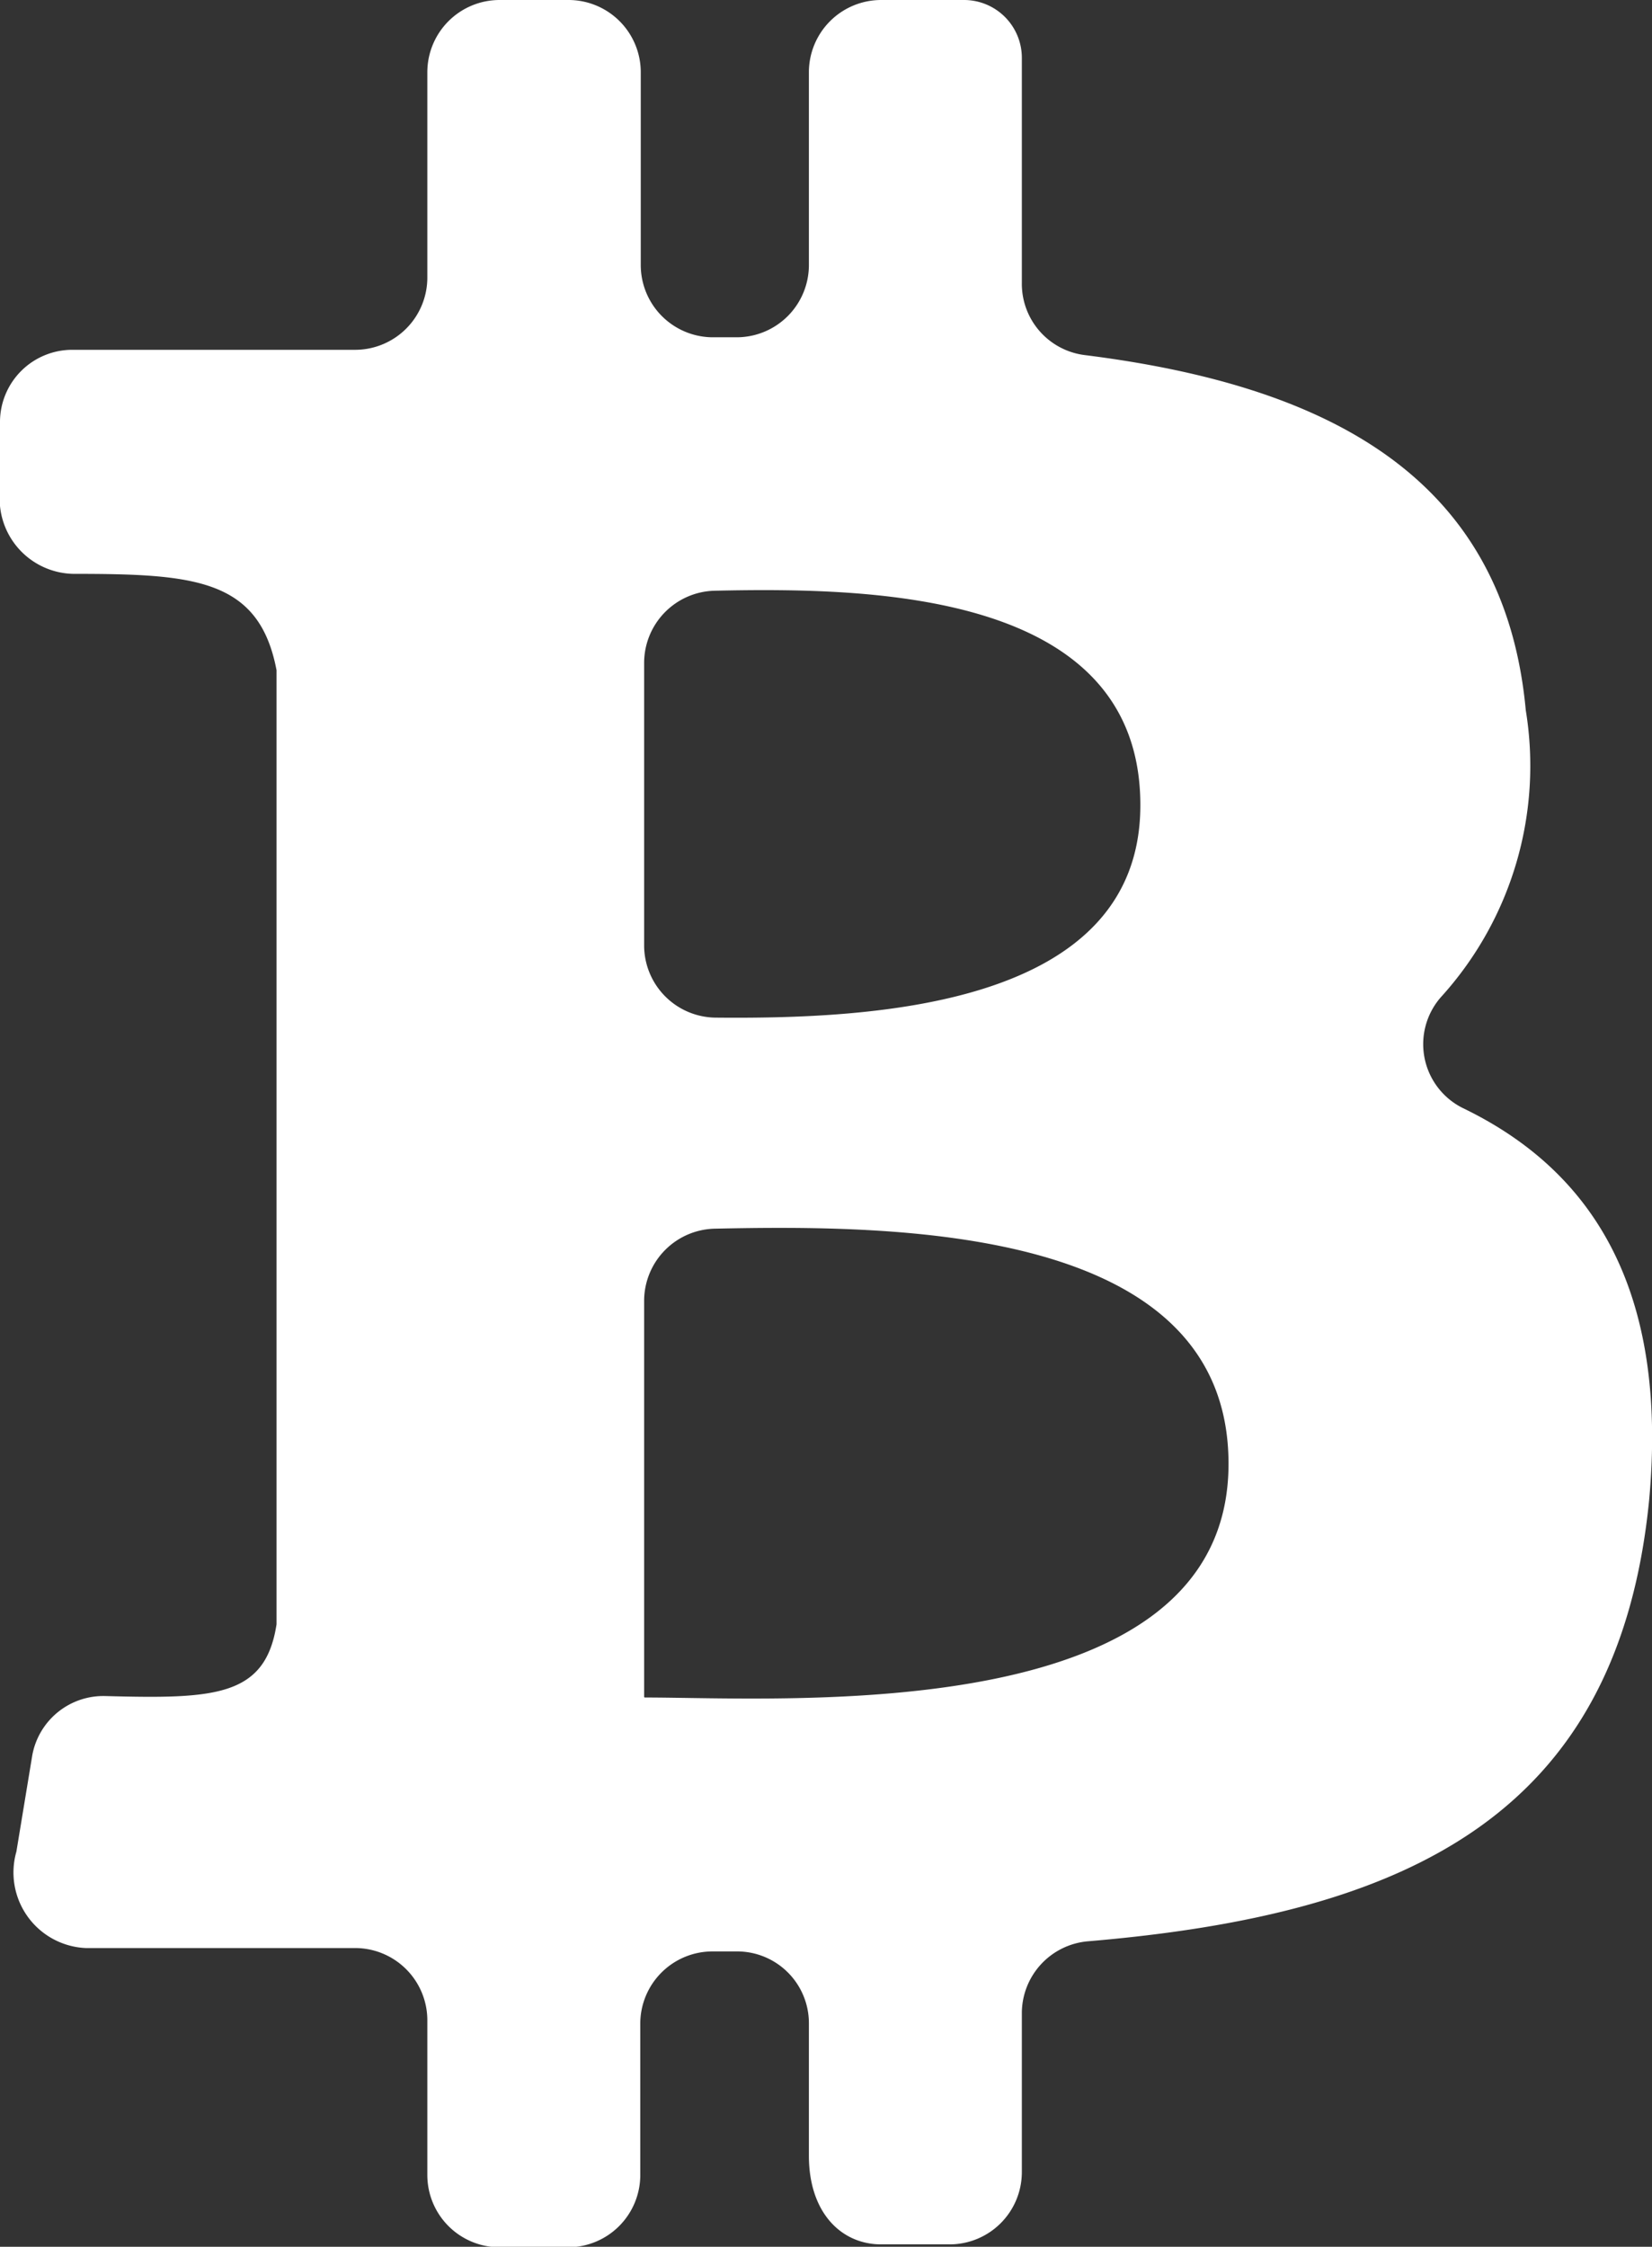 <svg xmlns="http://www.w3.org/2000/svg" viewBox="0 0 34.29 46.63"><rect x="0" y="0" width="34.29" height="46.63" fill="#333333" stroke="none"/><defs><style>.cls-1{fill:#fff;}</style></defs><title>icon-Asset 21Bitcoin</title><g id="Layer_2" data-name="Layer 2"><g id="Layer_1-2" data-name="Layer 1"><g id="_45-bitcoin" data-name="45-bitcoin"><path class="cls-1" d="M30.37,23a1.48,1.48,0,0,1-.43-2.34,7.14,7.14,0,0,0,1.73-5.92C31.22,9.88,27.54,8,22.52,7.37a1.49,1.49,0,0,1-1.31-1.48V1.2A1.2,1.2,0,0,0,20,0H18.29a1.5,1.5,0,0,0-1.5,1.5v4A1.5,1.5,0,0,1,15.31,7h-.48a1.5,1.5,0,0,1-1.53-1.5V1.5A1.5,1.5,0,0,0,11.79,0H10.37a1.5,1.5,0,0,0-1.5,1.5V5.76a1.5,1.5,0,0,1-1.49,1.5c-1.26,0-3,0-5.87,0A1.5,1.5,0,0,0,0,8.74V10.2a1.56,1.56,0,0,0,1.52,1.71c2.51,0,3.86.1,4.22,2v19.8c-.23,1.51-1.29,1.55-3.55,1.49A1.5,1.5,0,0,0,.67,36.43l-.33,2a1.57,1.57,0,0,0,1.44,2h5.6a1.5,1.5,0,0,1,1.49,1.5v3.21a1.5,1.5,0,0,0,1.5,1.5h1.42a1.5,1.5,0,0,0,1.5-1.5V42a1.5,1.5,0,0,1,1.51-1.5h.5A1.49,1.49,0,0,1,16.79,42v2.74c0,1.18.67,1.84,1.5,1.84h1.42a1.5,1.5,0,0,0,1.5-1.5v-3.3a1.5,1.5,0,0,1,1.37-1.49c6.64-.56,11-2.61,11.65-9.15C34.63,26.79,33.08,24.31,30.37,23Zm-17-9.24a1.5,1.5,0,0,1,1.46-1.5c3.23-.07,8.84,0,8.84,4.45,0,4.2-5.59,4.44-8.82,4.41a1.5,1.5,0,0,1-1.48-1.5Zm0,21.46V27a1.5,1.5,0,0,1,1.47-1.5c3.77-.08,10.66-.06,10.66,4.88,0,5.48-9.14,4.85-12.12,4.85Z"/></g></g></g></svg>